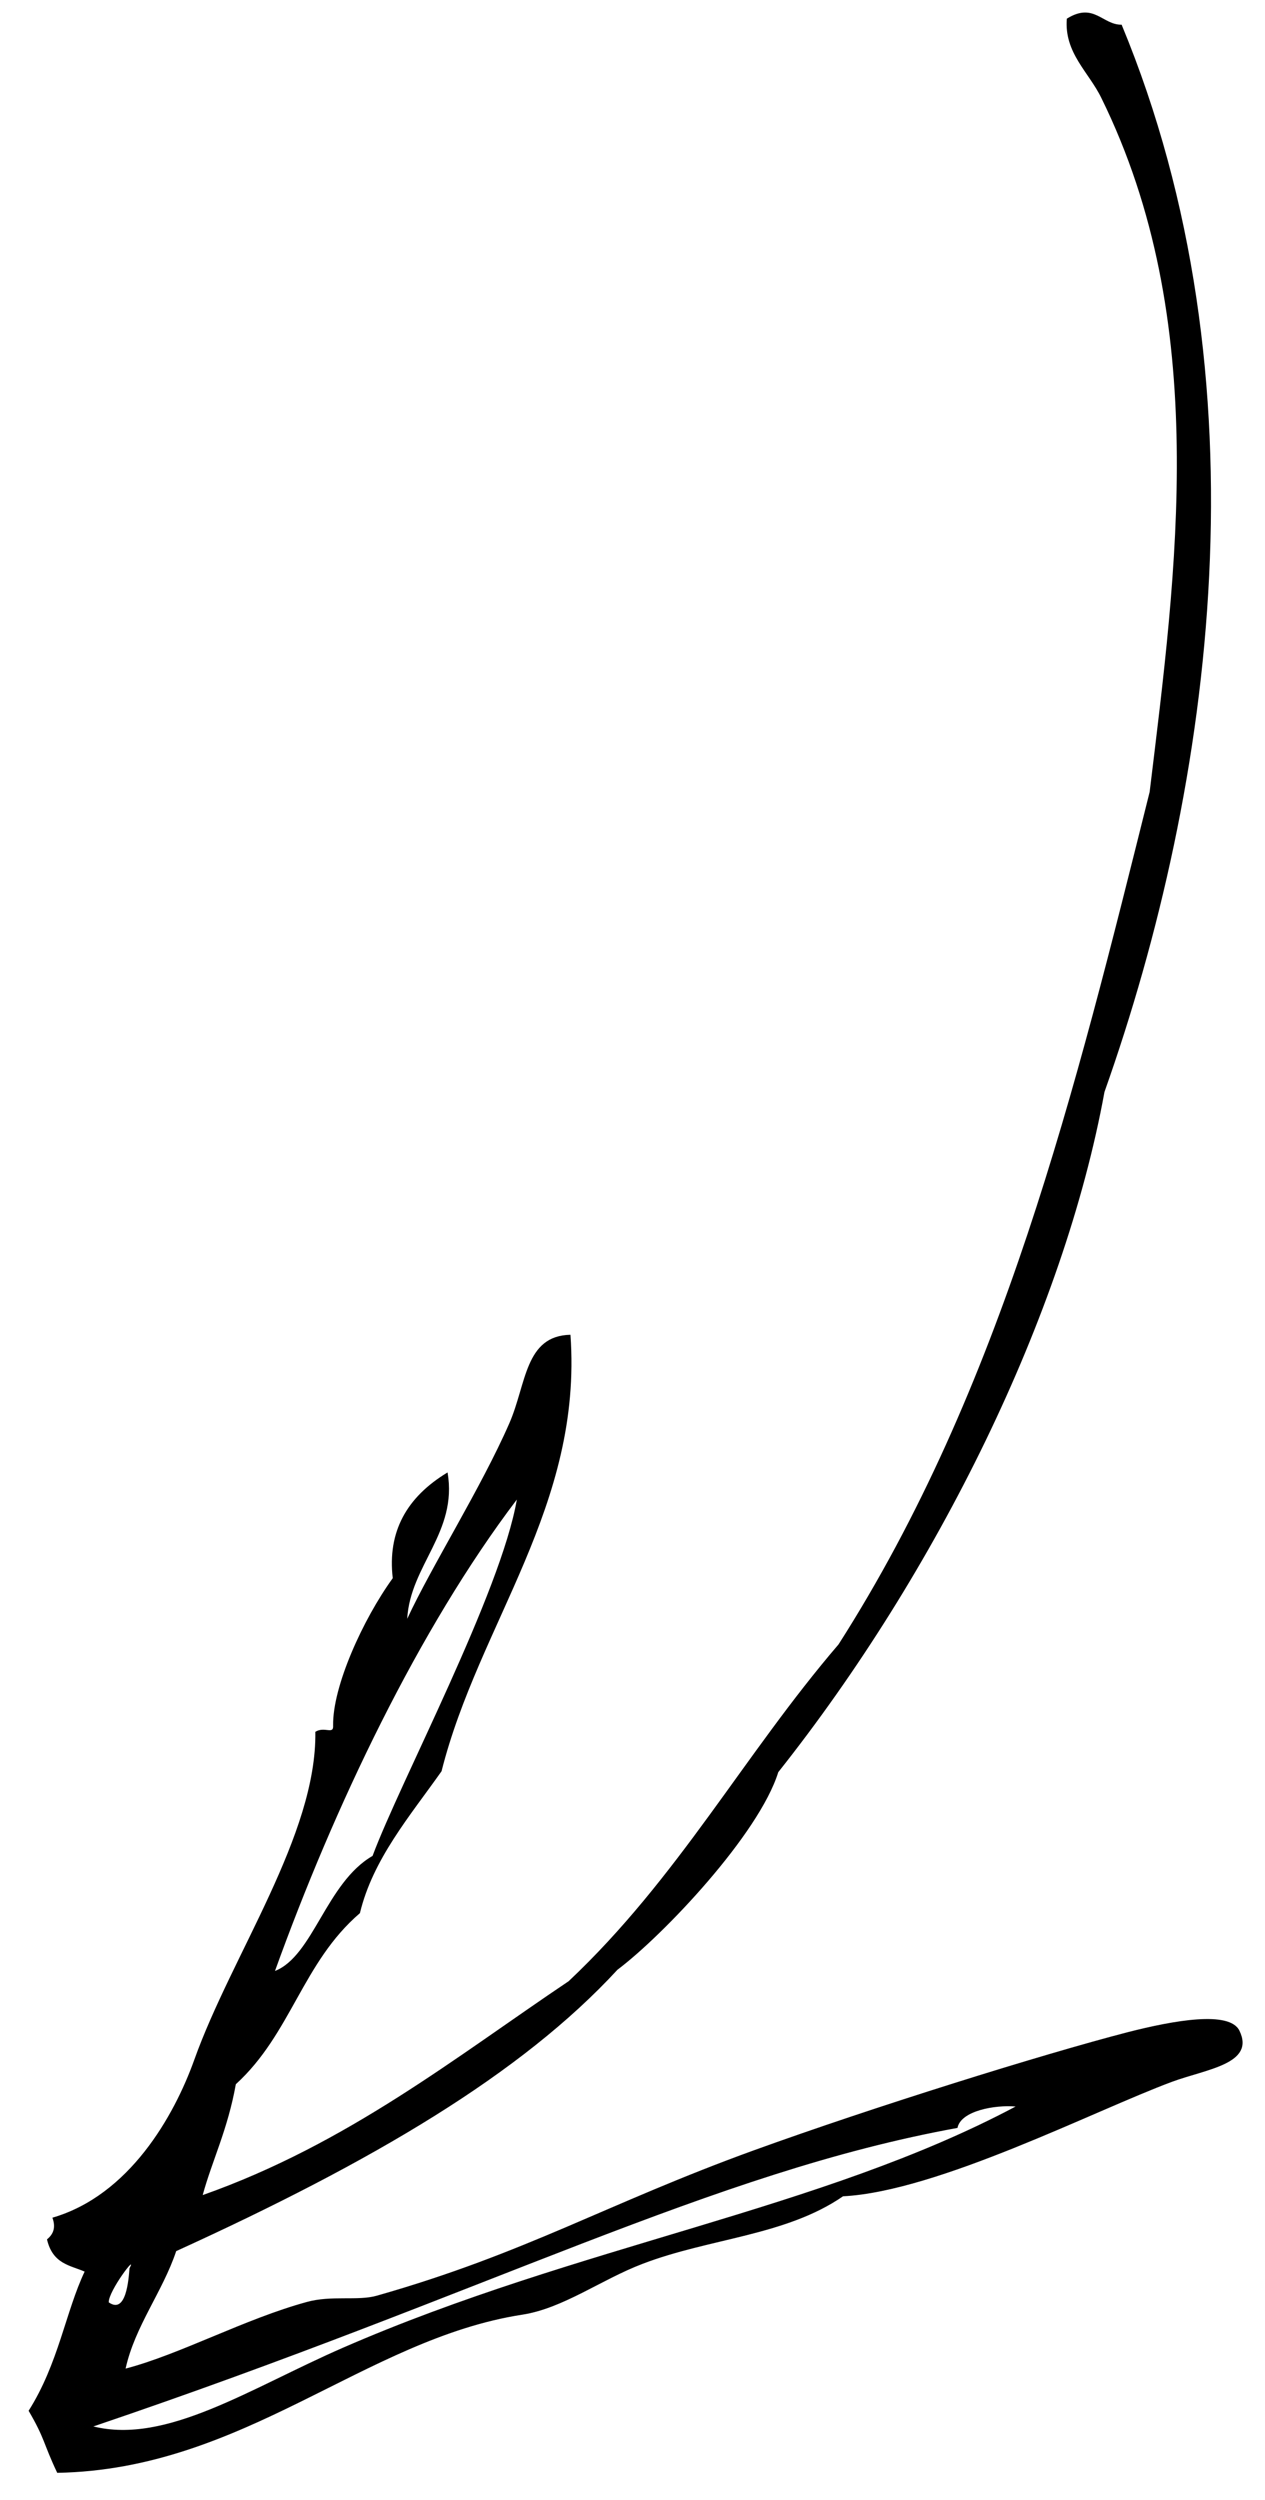 <?xml version="1.0" encoding="utf-8"?>
<svg xmlns="http://www.w3.org/2000/svg"
	xmlns:xlink="http://www.w3.org/1999/xlink" width="42px" height="83px" viewBox="0 0 42 83">
<path fillRule="evenodd" d="M 27.99 72.91C 26.09 74.22 23.56 74.3 21.34 75.15 19.97 75.67 18.7 76.63 17.34 76.84 12.11 77.65 8.11 81.98 1.9 82.09 1.43 81.1 1.5 80.97 0.95 80.03 1.94 78.47 2.18 76.74 2.81 75.41 2.33 75.2 1.75 75.16 1.56 74.34 1.77 74.17 1.86 73.95 1.74 73.62 4.29 72.88 5.78 70.25 6.45 68.38 7.7 64.88 10.52 60.92 10.47 57.49 10.78 57.3 11.08 57.6 11.06 57.28 11.04 55.98 12.05 53.76 13.04 52.39 12.86 50.85 13.5 49.7 14.86 48.88 15.2 50.87 13.62 51.96 13.52 53.74 14.32 52.01 15.98 49.38 16.91 47.25 17.48 45.95 17.42 44.34 18.94 44.31 19.35 50 15.9 53.88 14.66 58.8 13.6 60.3 12.38 61.72 11.95 63.51 10.04 65.15 9.67 67.51 7.83 69.19 7.56 70.7 7.04 71.73 6.73 72.87 11.54 71.17 15.14 68.28 18.88 65.77 22.52 62.34 24.7 58.25 27.84 54.59 33.28 46.08 35.7 36.18 38.17 26.29 39.06 18.95 40.21 10.66 36.57 3.26 36.15 2.39 35.33 1.76 35.42 0.62 36.32 0.06 36.6 0.83 37.24 0.82 42.12 12.59 40.3 26.01 36.67 36.25 35.32 43.66 31.1 52.2 25.84 58.83 25.2 60.89 22.03 64.24 20.5 65.39 17.31 68.85 12.37 71.76 5.85 74.73 5.4 76.08 4.48 77.22 4.17 78.63 5.97 78.16 8.13 76.98 10.18 76.42 11 76.19 11.88 76.39 12.51 76.21 17.47 74.8 20.13 73.16 25.04 71.38 28.99 69.95 34.59 68.2 37.45 67.46 38.98 67.07 40.82 66.74 41.15 67.41 41.69 68.52 40.04 68.69 38.91 69.11 36.35 70.06 31.13 72.75 27.99 72.91ZM 12.37 61.61C 13.28 59.16 16.63 52.87 17.16 49.78 13.9 54.08 11.09 59.99 9.13 65.43 10.4 64.93 10.83 62.5 12.37 61.61ZM 4.3 75.3C 4.58 74.77 3.6 76.05 3.61 76.43 4.19 76.84 4.27 75.67 4.3 75.3ZM 33.72 69.93C 33.04 69.87 31.9 70.07 31.79 70.64 23.64 72.12 16.25 76.1 3.1 80.55 5.53 81.15 8.29 79.29 11.38 77.94 19.23 74.52 27.25 73.37 33.72 69.93Z" fill="rgb(0,0,0)"/></svg>

